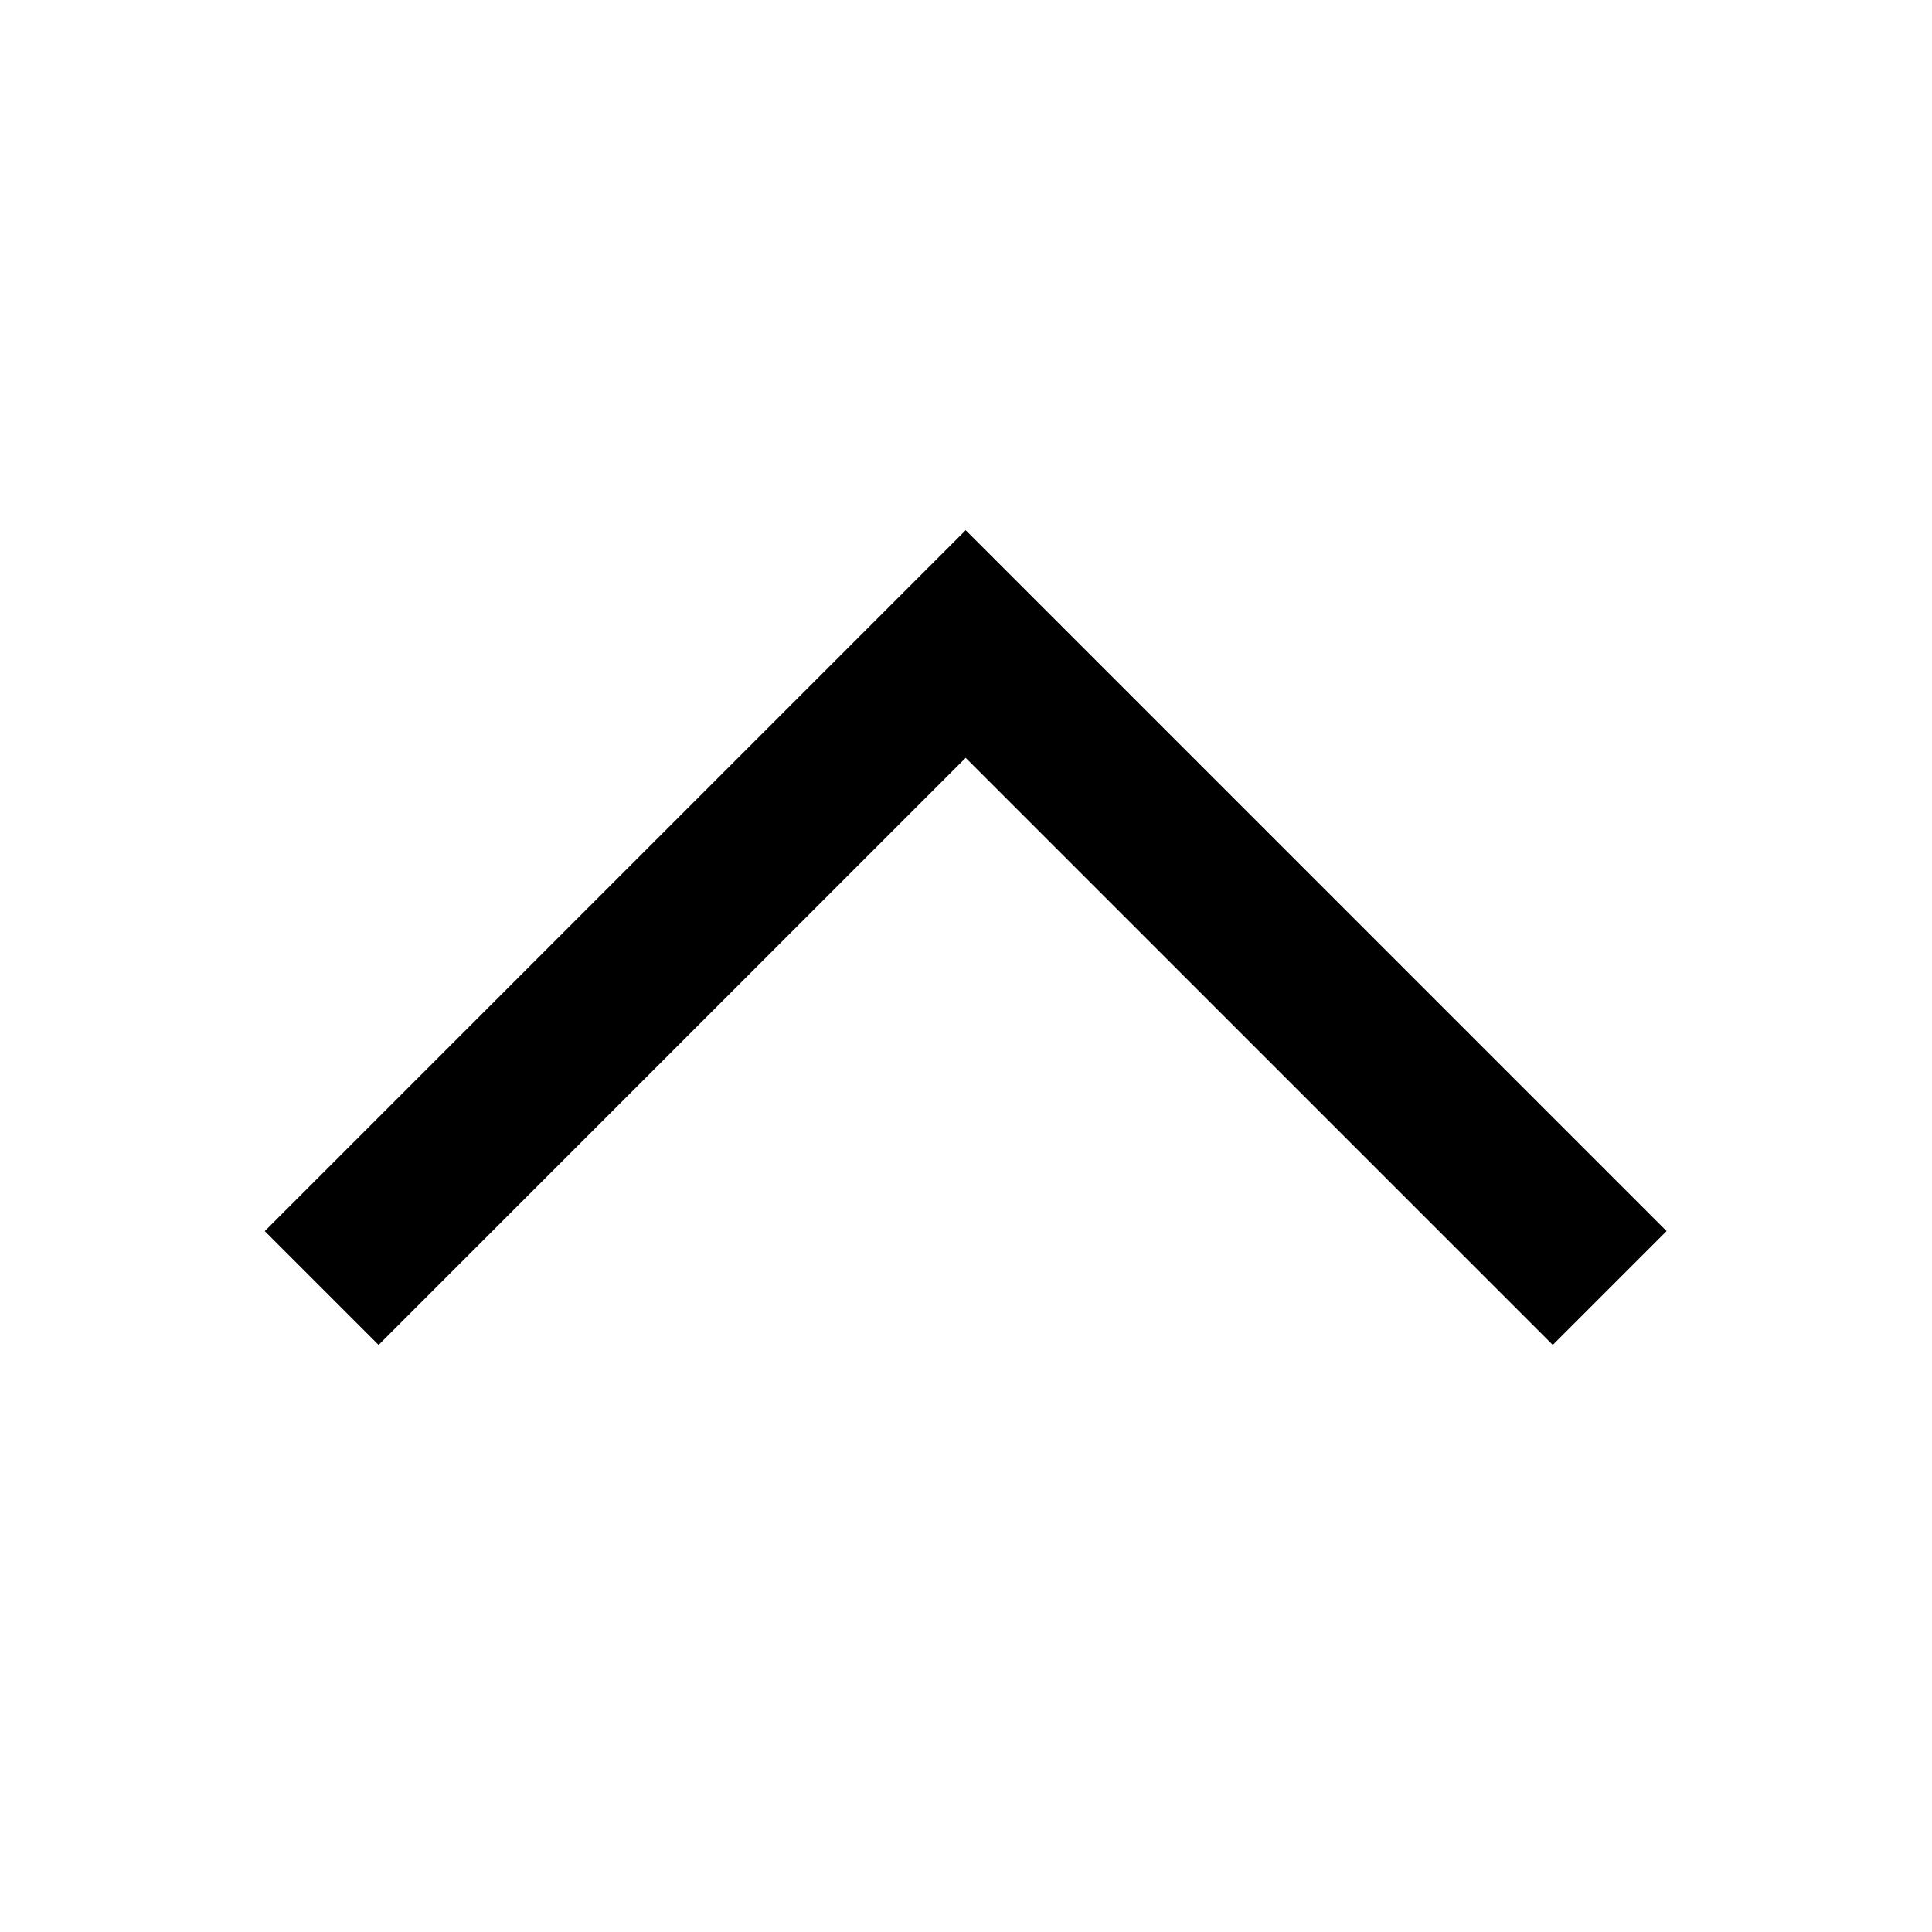 <svg     viewBox="0 0 24 24" fill="currentColor" xmlns="http://www.w3.org/2000/svg">
    <path fill-rule="evenodd" clip-rule="evenodd" d="M11.996 9.414L4.703 16.707L3.289 15.293L11.996 6.586L20.703 15.293L19.289 16.707L11.996 9.414Z"/>
</svg>
